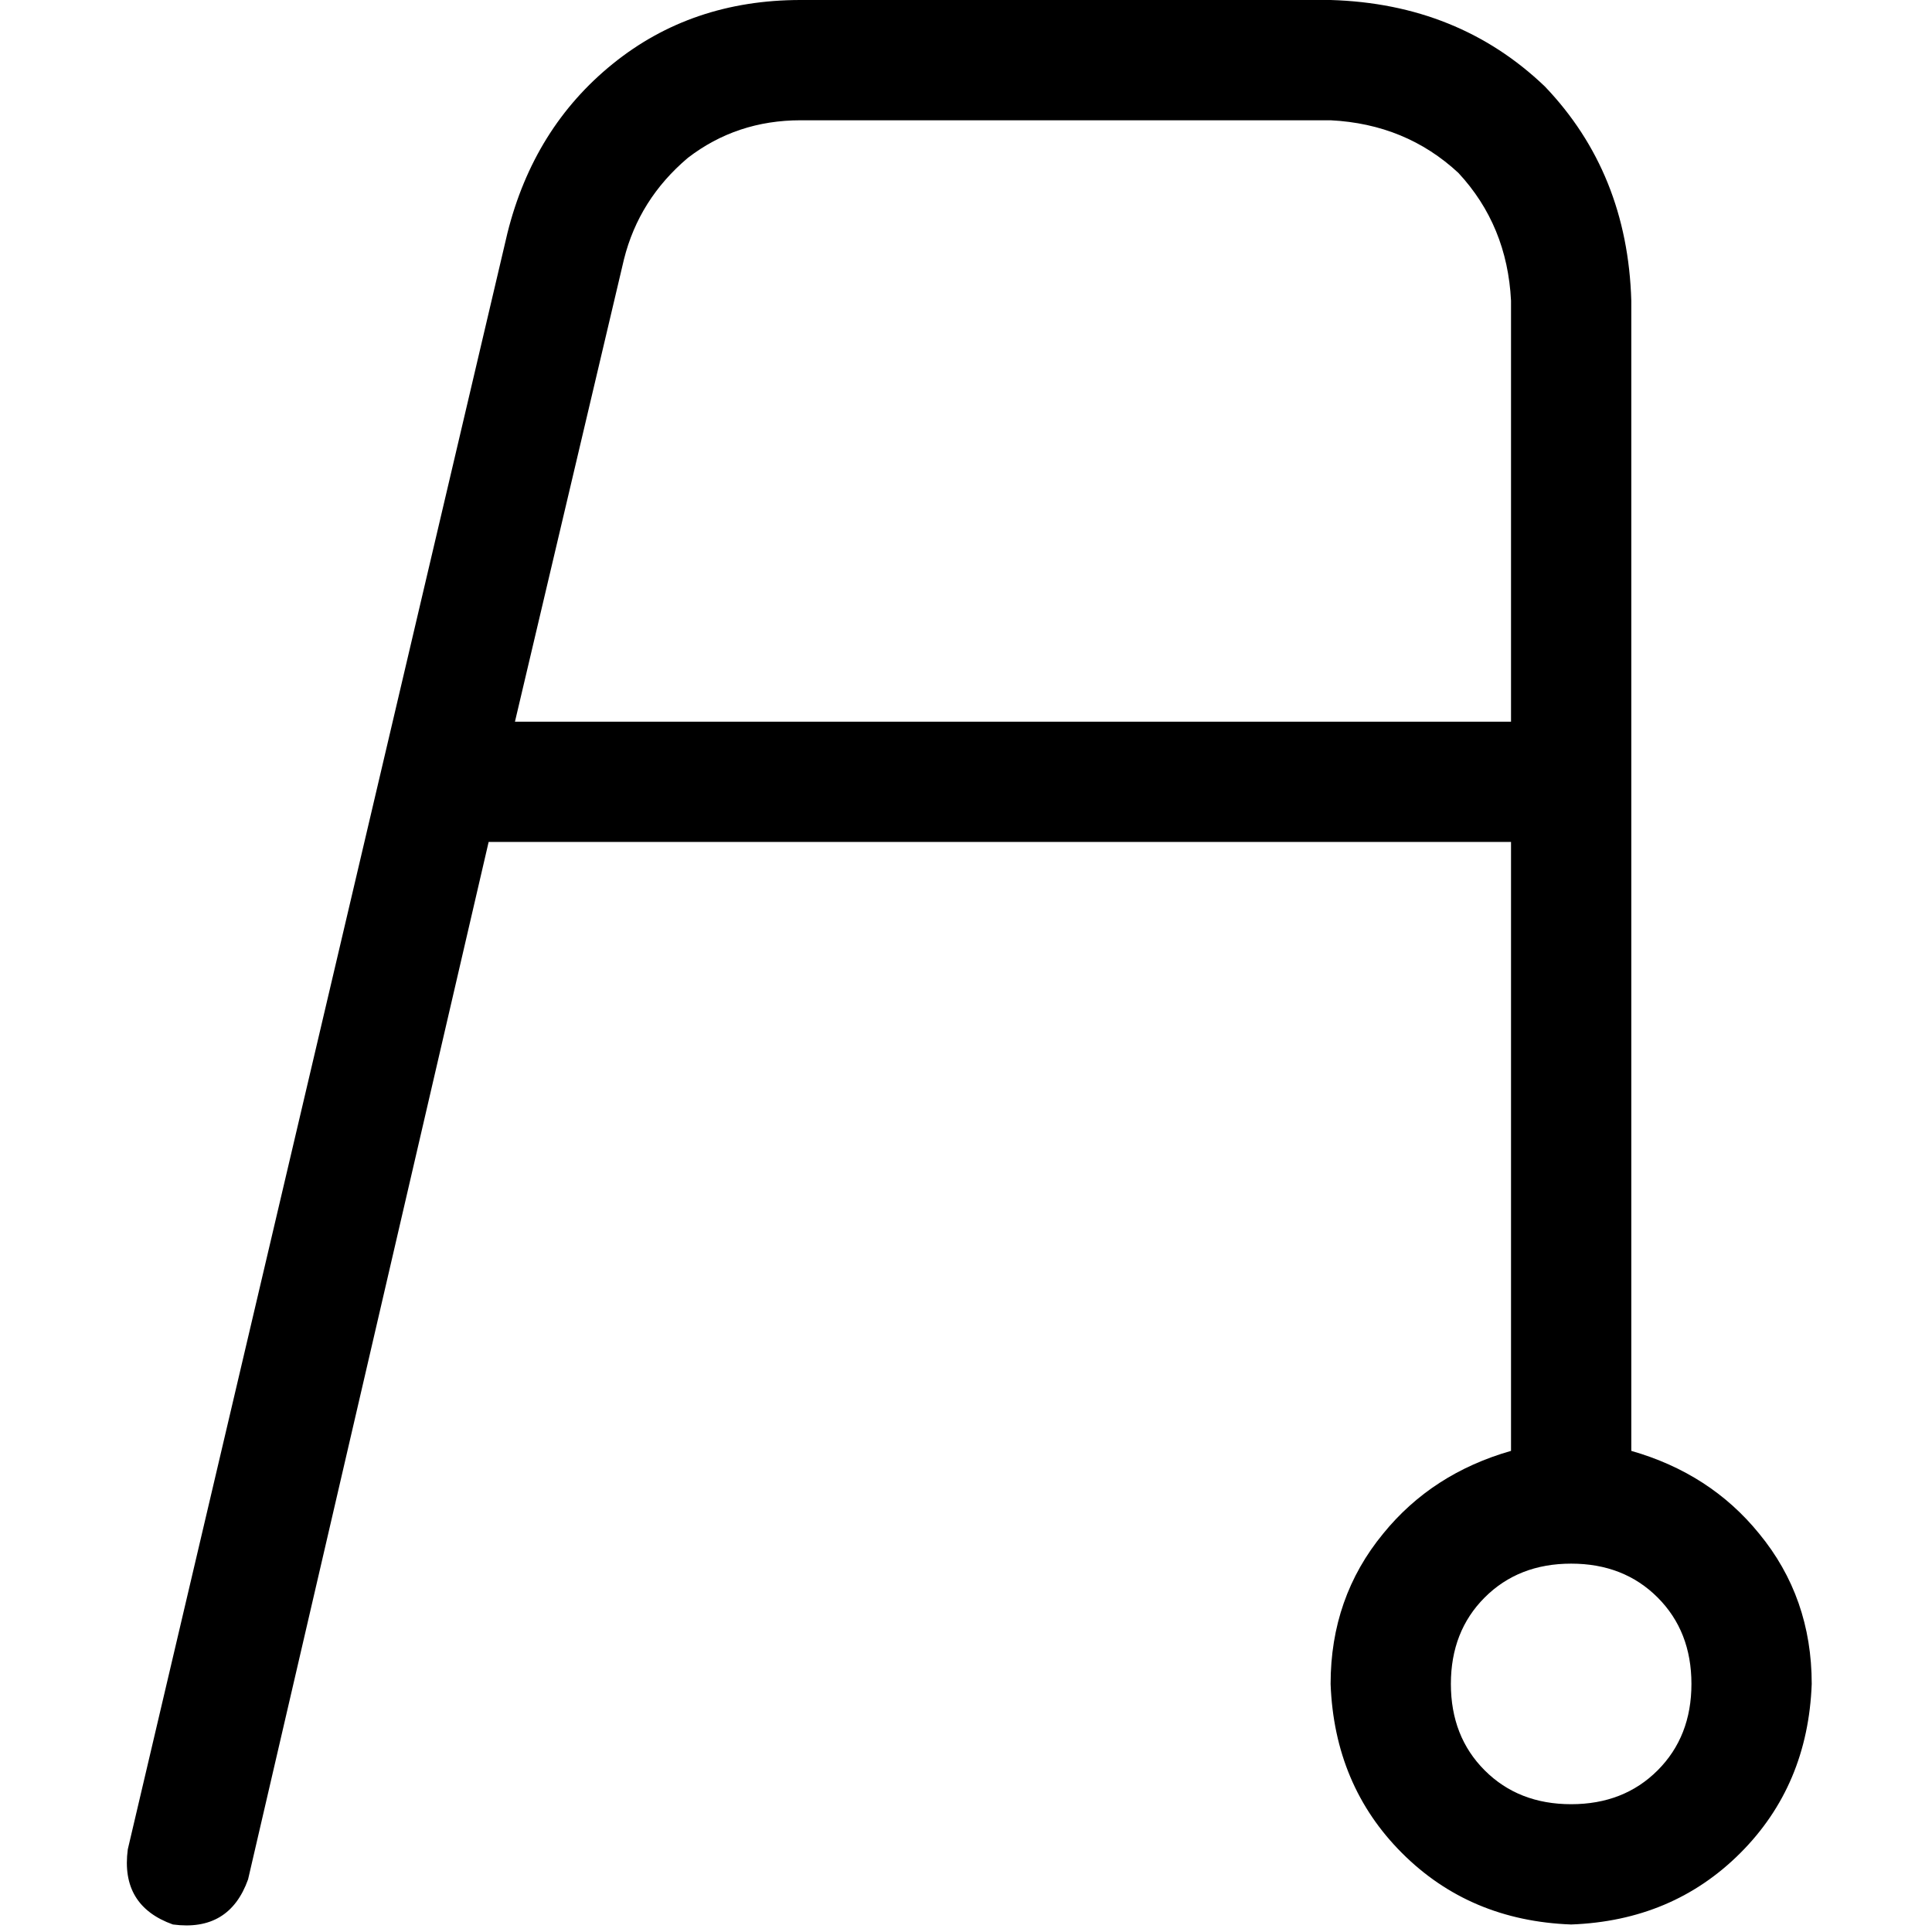 <svg xmlns="http://www.w3.org/2000/svg" viewBox="0 0 512 512">
  <path d="M 212.171 31.875 L 352.623 31.875 Q 372.545 32.872 386.49 45.821 Q 399.44 59.767 400.436 79.689 L 400.436 191.253 L 136.467 191.253 L 165.354 68.732 Q 169.339 52.794 182.288 41.837 Q 195.237 31.875 212.171 31.875 L 212.171 31.875 Z M 400.436 223.128 L 400.436 384.498 Q 379.518 390.475 366.568 406.412 Q 352.623 423.346 352.623 446.257 Q 353.619 473.152 371.549 491.082 Q 389.479 509.012 416.374 510.008 Q 443.269 509.012 461.198 491.082 Q 479.128 473.152 480.125 446.257 Q 480.125 423.346 466.179 406.412 Q 453.23 390.475 432.311 384.498 L 432.311 79.689 Q 431.315 45.821 409.401 22.911 Q 386.49 0.996 352.623 0 L 212.171 0 Q 183.284 0 162.366 16.934 Q 141.447 33.868 134.475 61.759 L 33.868 490.086 Q 31.875 505.027 45.821 510.008 Q 60.763 512 65.743 498.054 L 129.494 223.128 L 129.494 223.128 L 400.436 223.128 L 400.436 223.128 Z M 448.249 446.257 Q 448.249 460.202 439.284 469.167 L 439.284 469.167 Q 430.319 478.132 416.374 478.132 Q 402.428 478.132 393.463 469.167 Q 384.498 460.202 384.498 446.257 Q 384.498 432.311 393.463 423.346 Q 402.428 414.381 416.374 414.381 Q 430.319 414.381 439.284 423.346 Q 448.249 432.311 448.249 446.257 L 448.249 446.257 Z" />
</svg>